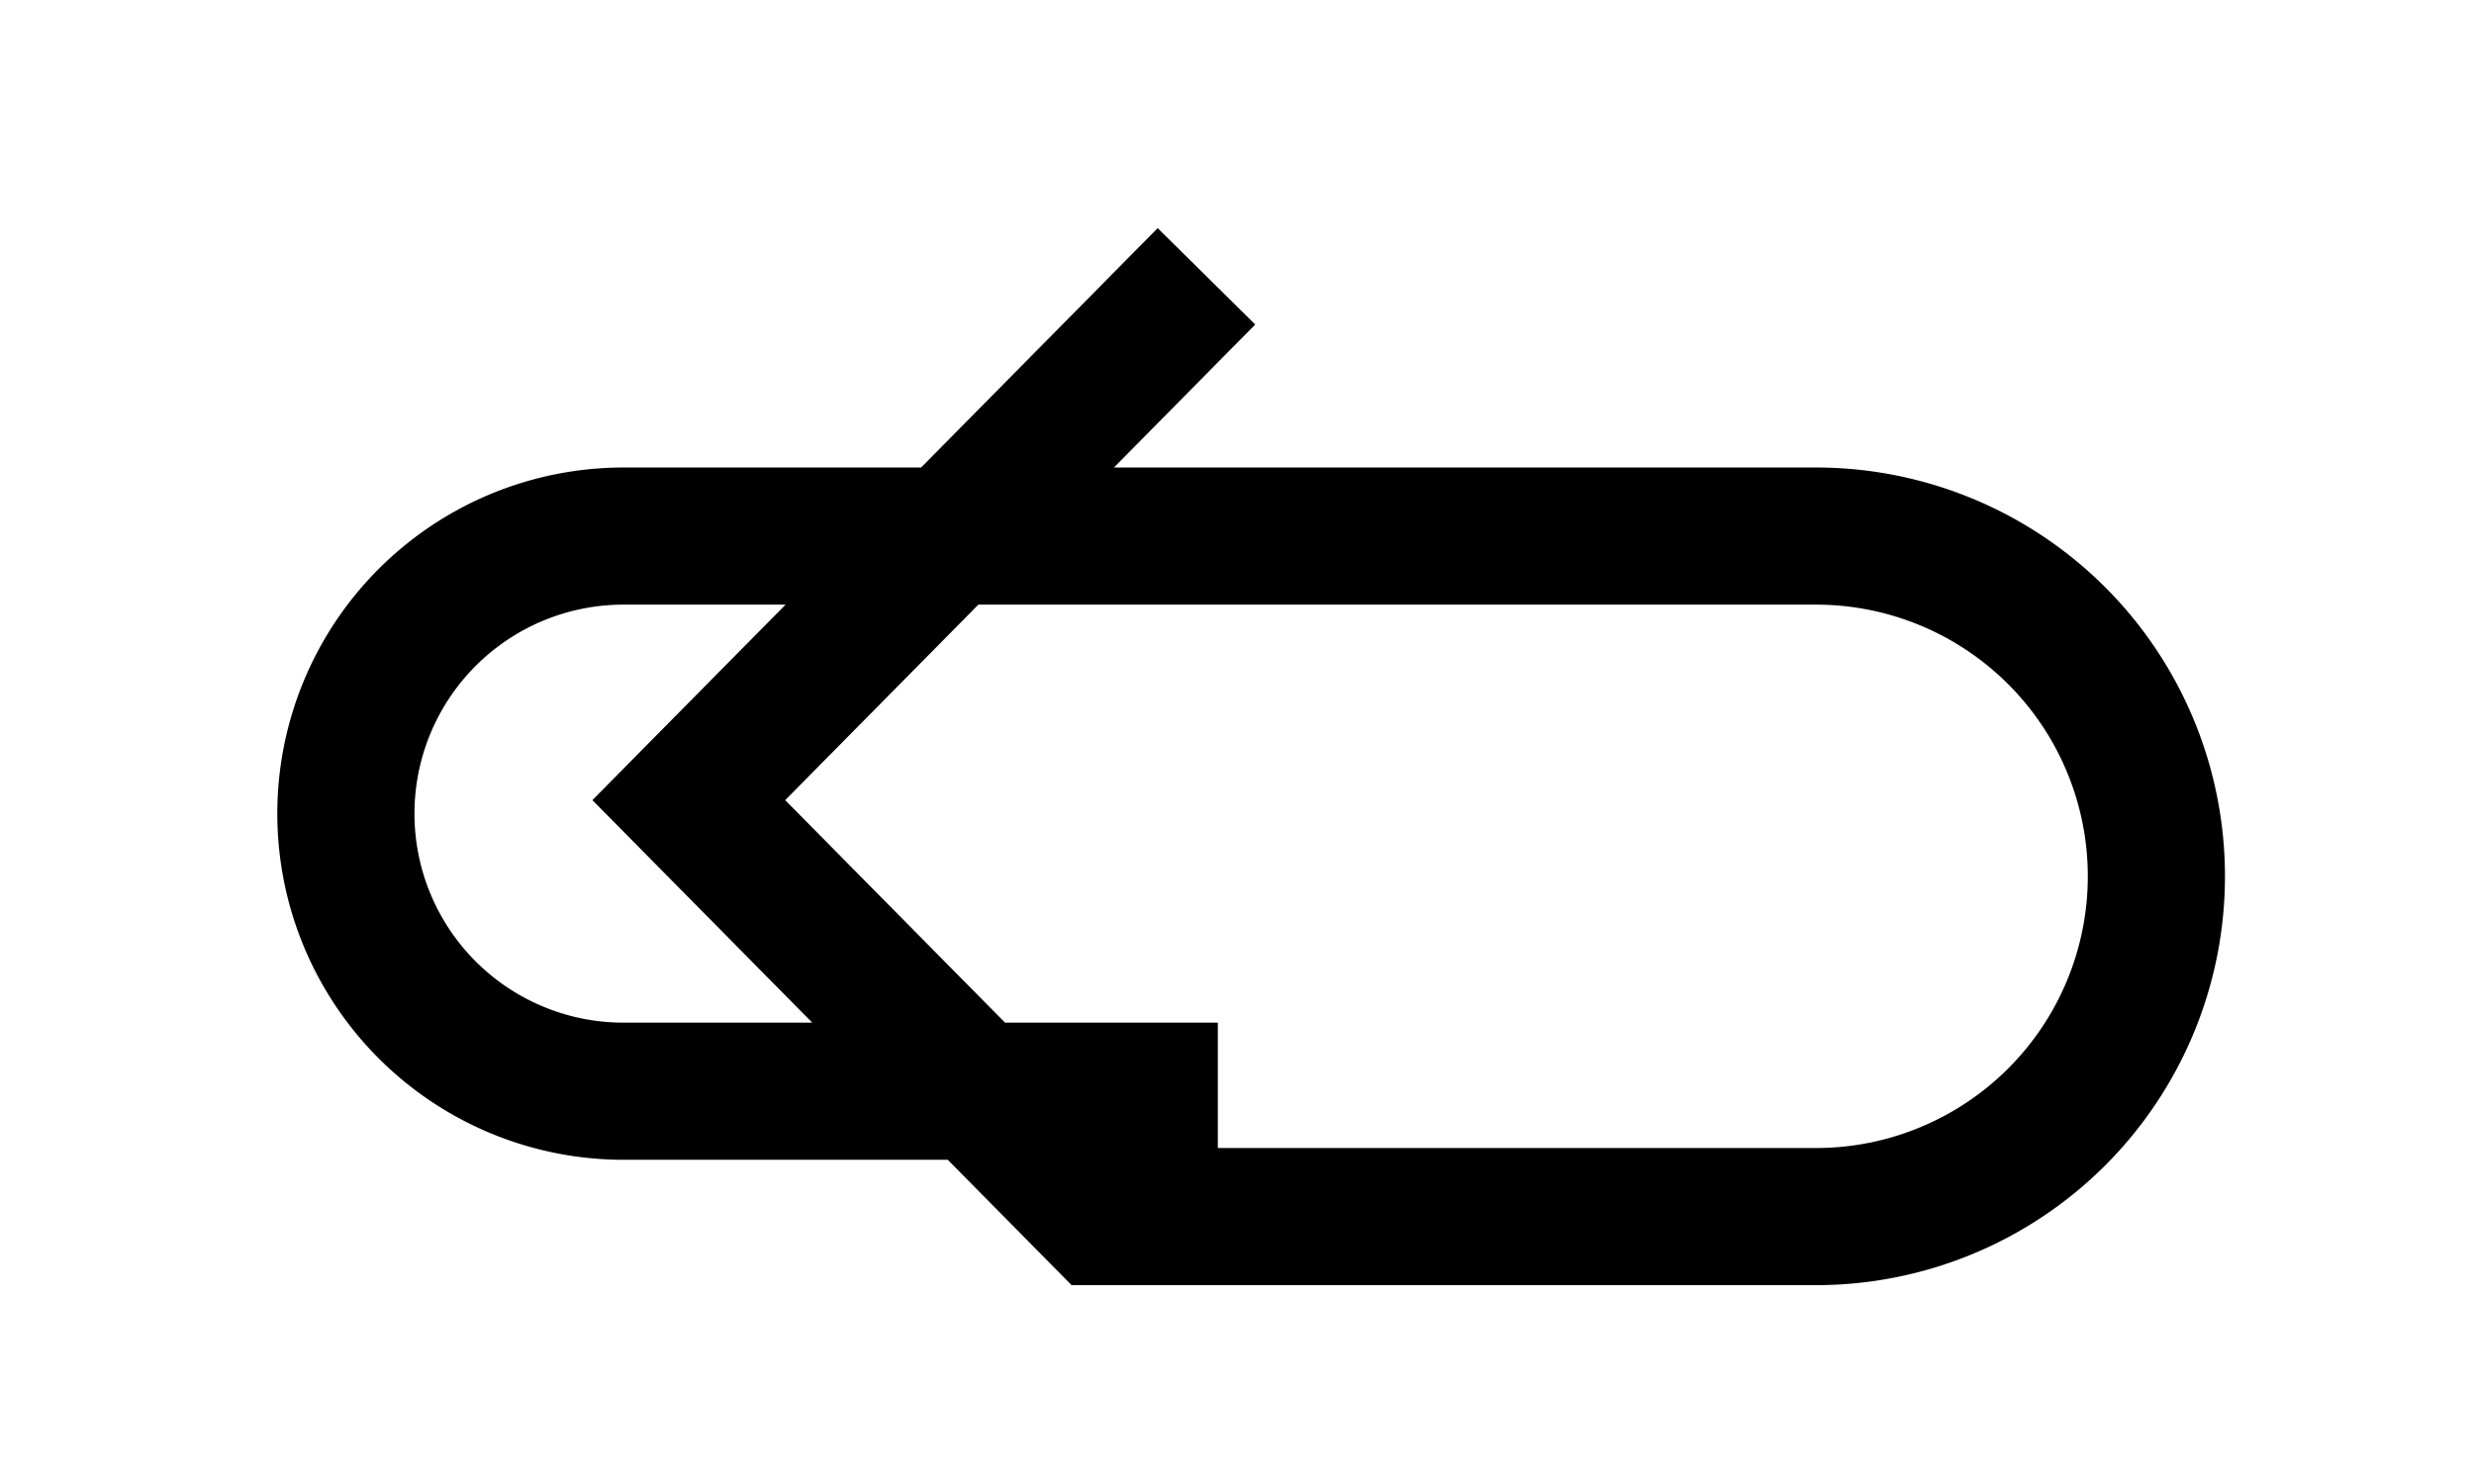 <?xml version="1.0" encoding="UTF-8" standalone="no" ?>
<!DOCTYPE svg PUBLIC "-//W3C//DTD SVG 1.1//EN" "http://www.w3.org/Graphics/SVG/1.1/DTD/svg11.dtd">
<svg xmlns="http://www.w3.org/2000/svg" xmlns:xlink="http://www.w3.org/1999/xlink" version="1.1" width="250" height="150" viewBox="0 0 333.33 200" xml:space="preserve">
<desc>Created with Fabric.js 3.6.3</desc>
<defs>
</defs>
<g transform="matrix(2.64 0 0 2.64 168.57 100.6)"  >
<path style="stroke: rgb(0,0,0); stroke-width: 7; stroke-dasharray: none; stroke-linecap: butt; stroke-dashoffset: 0; stroke-linejoin: miter; stroke-miterlimit: 4; fill: none; fill-rule: nonzero; opacity: 1;"  transform=" translate(-50.03, -28)" d="M 48.33 45.6 H 18 a 14.17 14.17 0 0 1 0 -28.34 H 78.86 a 17.37 17.37 0 0 1 0 34.74 H 42.33 l -21 -21.26 L 47.75 4" stroke-linecap="round" />
</g>
</svg>